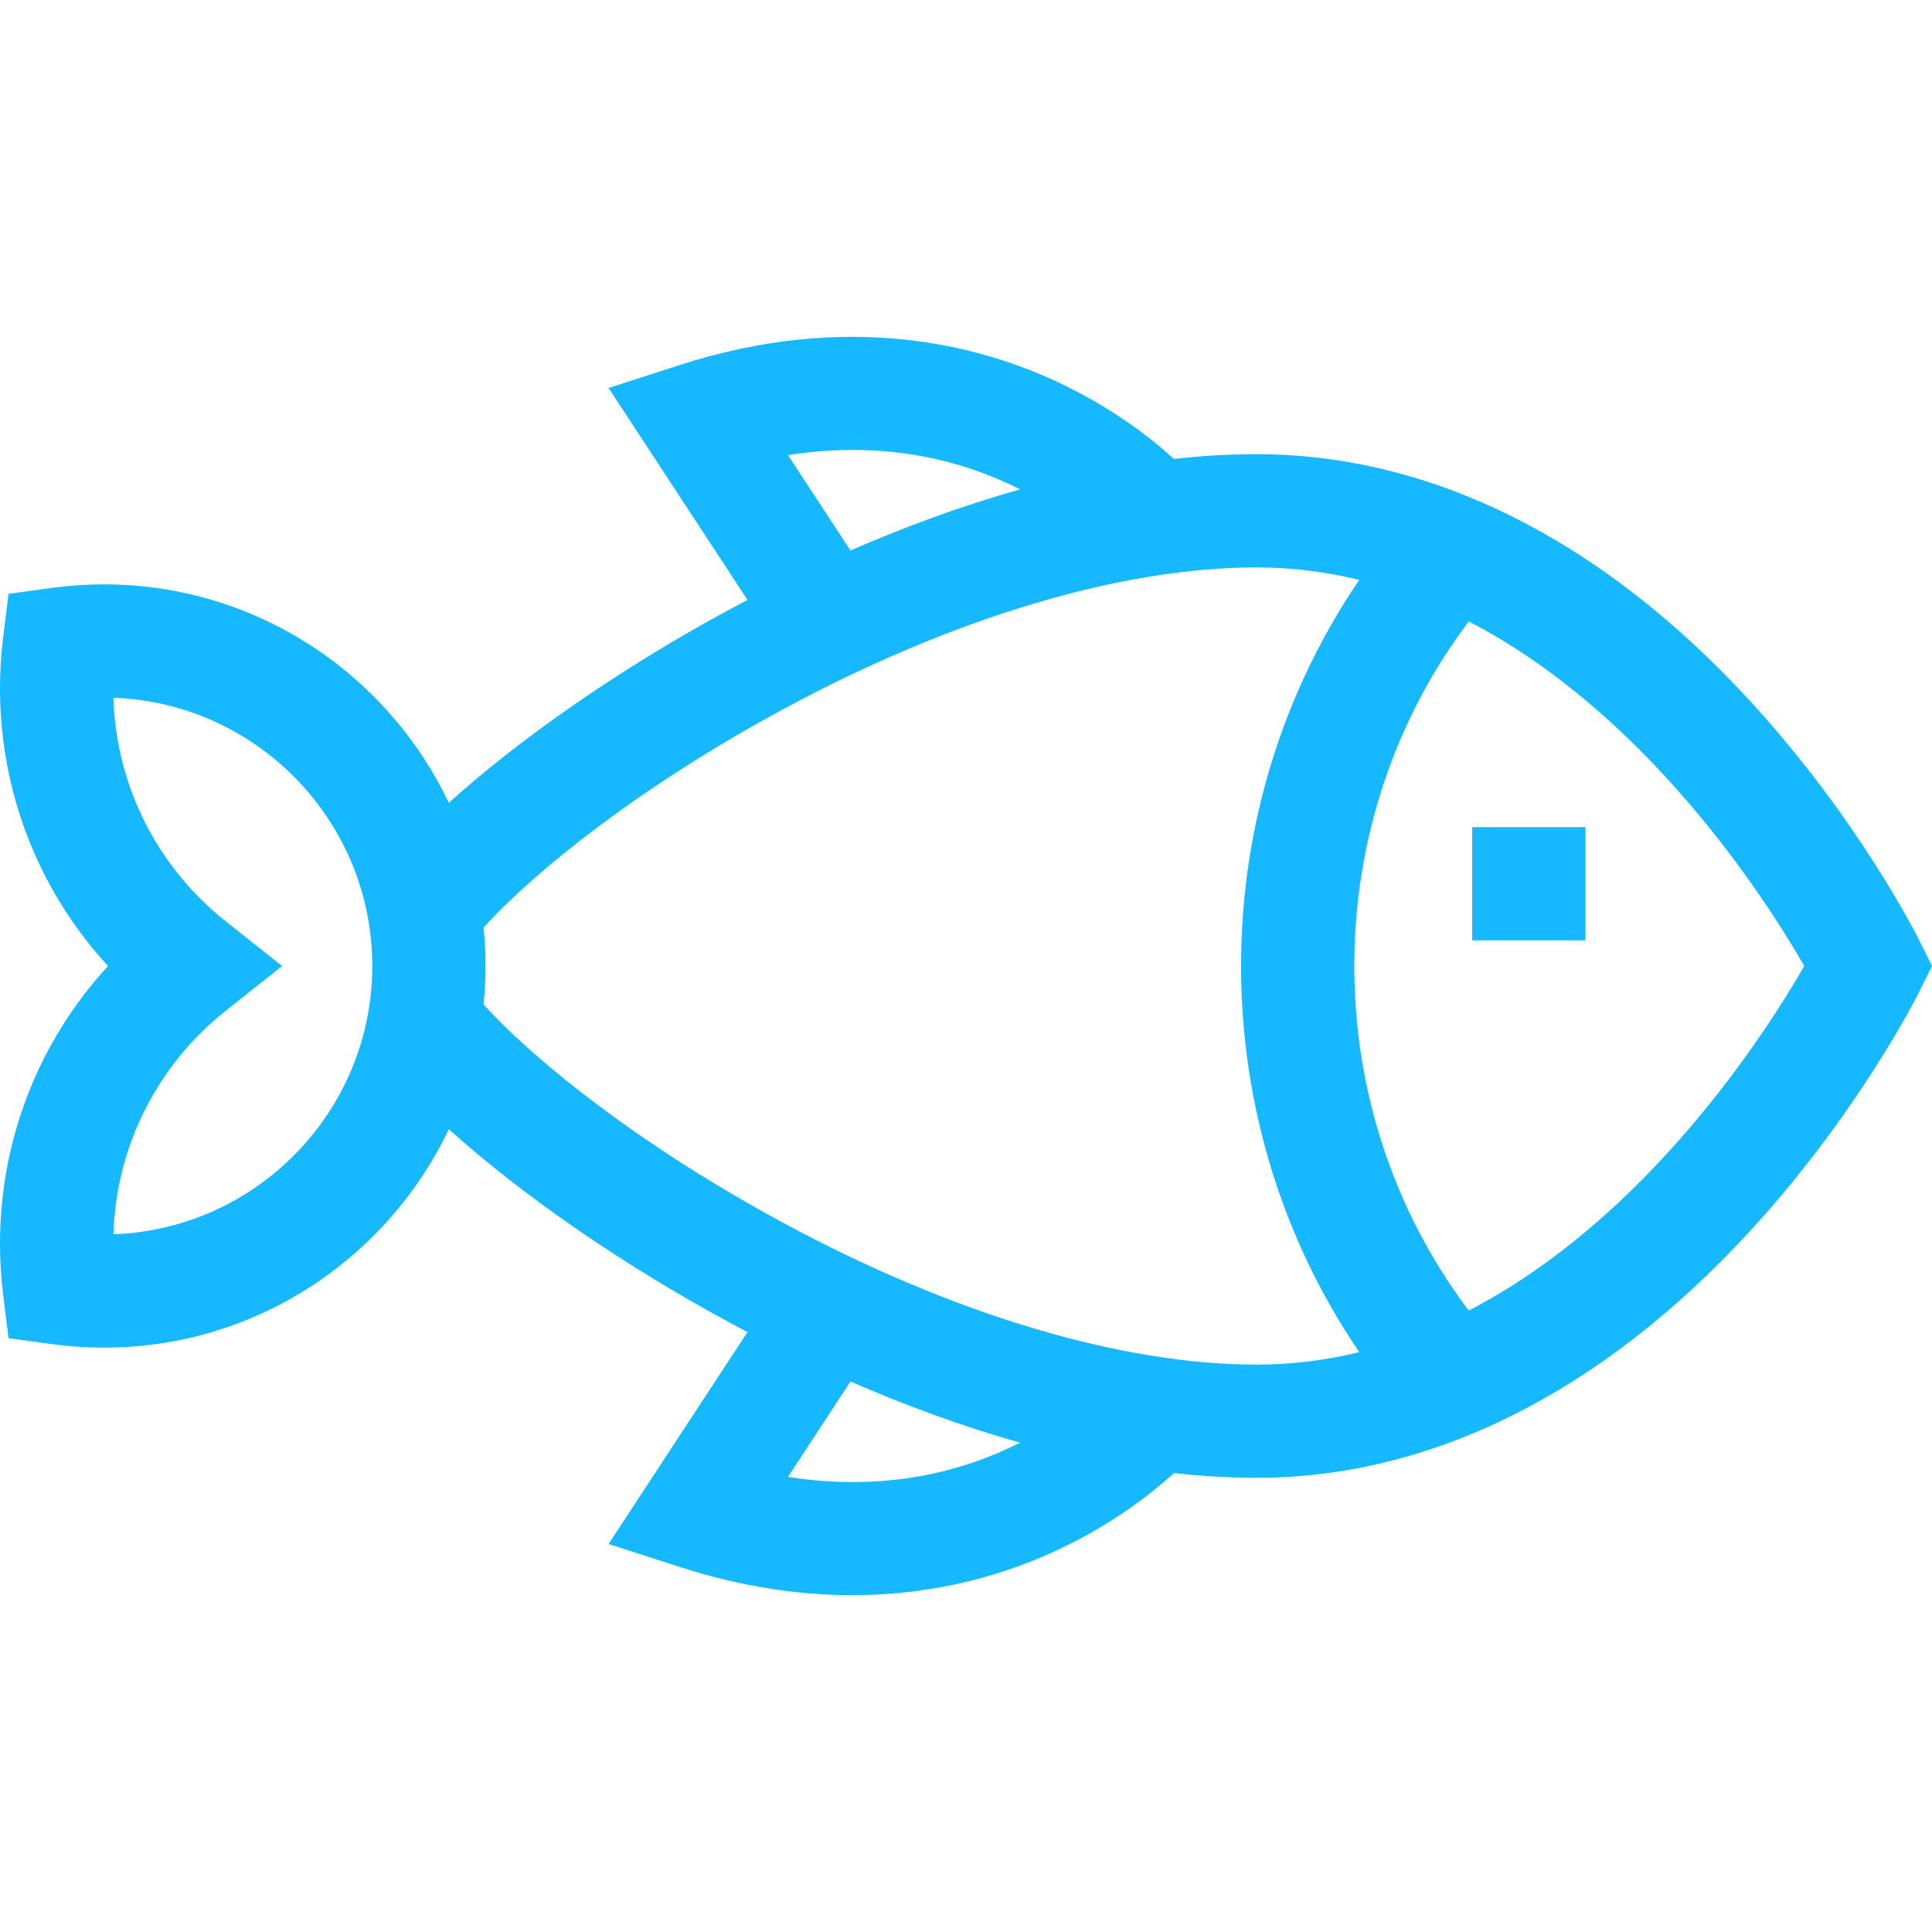 <?xml version="1.0" encoding="iso-8859-1"?>
<!-- Generator: Adobe Illustrator 19.0.0, SVG Export Plug-In . SVG Version: 6.00 Build 0)  -->
<svg version="1.1" id="Capa_1" xmlns="http://www.w3.org/2000/svg" xmlns:xlink="http://www.w3.org/1999/xlink" x="0px" y="0px"
	 viewBox="0 0 512 512" style="enable-background:new 0 0 512 512;fill:#16B9FF" xml:space="preserve">
<g>
	<g>
		<path d="M508.689,249.33c-0.65-1.309-16.252-32.436-45.132-63.81c-39.241-42.629-84.377-65.161-130.53-65.161
			c-7.326,0-14.653,0.451-21.934,1.255c-5.954-5.434-16.21-13.502-30.627-20.284c-21.274-10.009-55.972-18.925-100.463-4.555
			l-18.722,6.046l36.816,56.171c-1.643,0.861-3.264,1.719-4.837,2.568c-28.471,15.369-55.285,33.986-74.322,51.197
			c-16.24-34.197-51.111-57.899-91.417-57.899c-4.591,0-9.243,0.318-13.828,0.946l-11.428,1.565l-1.425,11.446
			C0.283,173.301,0,177.865,0,182.383c0,27.632,10.268,53.672,28.631,73.621C10.268,275.954,0,301.992,0,329.625
			c0,4.511,0.283,9.072,0.839,13.556l1.423,11.449l11.431,1.564c4.585,0.627,9.238,0.946,13.829,0.946
			c40.307,0,75.177-23.703,91.417-57.899c19.037,17.211,45.851,35.829,74.322,51.197c1.572,0.849,3.194,1.707,4.837,2.568
			l-36.816,56.171l18.722,6.046c16.724,5.401,32.062,7.512,45.826,7.512c22.852,0,41.36-5.821,54.637-12.067
			c14.417-6.782,24.673-14.85,30.627-20.284c7.281,0.804,14.608,1.255,21.934,1.255c46.153,0,91.289-22.532,130.53-65.161
			c28.88-31.373,44.482-62.5,45.132-63.81L512,256L508.689,249.33z M30.046,327.091c0.733-23.269,11.534-44.779,29.889-59.33
			l14.83-11.756l-14.83-11.756c-18.358-14.553-29.159-36.065-29.889-59.337c38.058,1.334,68.611,32.712,68.611,71.09
			S68.104,325.756,30.046,327.091z M270.349,129.688c-15.922,4.465-31.102,10.153-44.964,16.201l-16.571-25.283
			C235.19,116.462,255.903,122.379,270.349,129.688z M208.814,391.393l16.57-25.282c13.863,6.048,29.043,11.736,44.966,16.201
			C255.907,389.622,235.193,395.538,208.814,391.393z M333.028,361.637c-36.02-0.001-80.595-13.355-125.513-37.601
			c-37.209-20.086-65.547-42.568-79.364-57.847c0.337-3.351,0.511-6.748,0.511-10.187c0-3.439-0.174-6.836-0.511-10.187
			c13.816-15.279,42.153-37.761,79.364-57.847c44.918-24.248,89.493-37.601,125.513-37.601c9.446,0,18.515,1.19,27.192,3.31
			c-20.316,29.81-31.326,65.411-31.326,102.326s11.009,72.516,31.326,102.326C351.542,360.446,342.474,361.637,333.028,361.637z
			 M389.236,347.313C369.606,321.339,358.9,289.328,358.9,256c0-33.329,10.706-65.34,30.337-91.313
			c47.258,24.487,78.651,73.487,88.913,91.312C467.877,273.84,436.486,322.83,389.236,347.313z"/>
	</g>
</g>
<g>
	<g>
		<rect x="390.147" y="219.193" width="30.006" height="30.006"/>
	</g>
</g>
<g>
</g>
<g>
</g>
<g>
</g>
<g>
</g>
<g>
</g>
<g>
</g>
<g>
</g>
<g>
</g>
<g>
</g>
<g>
</g>
<g>
</g>
<g>
</g>
<g>
</g>
<g>
</g>
<g>
</g>
</svg>
